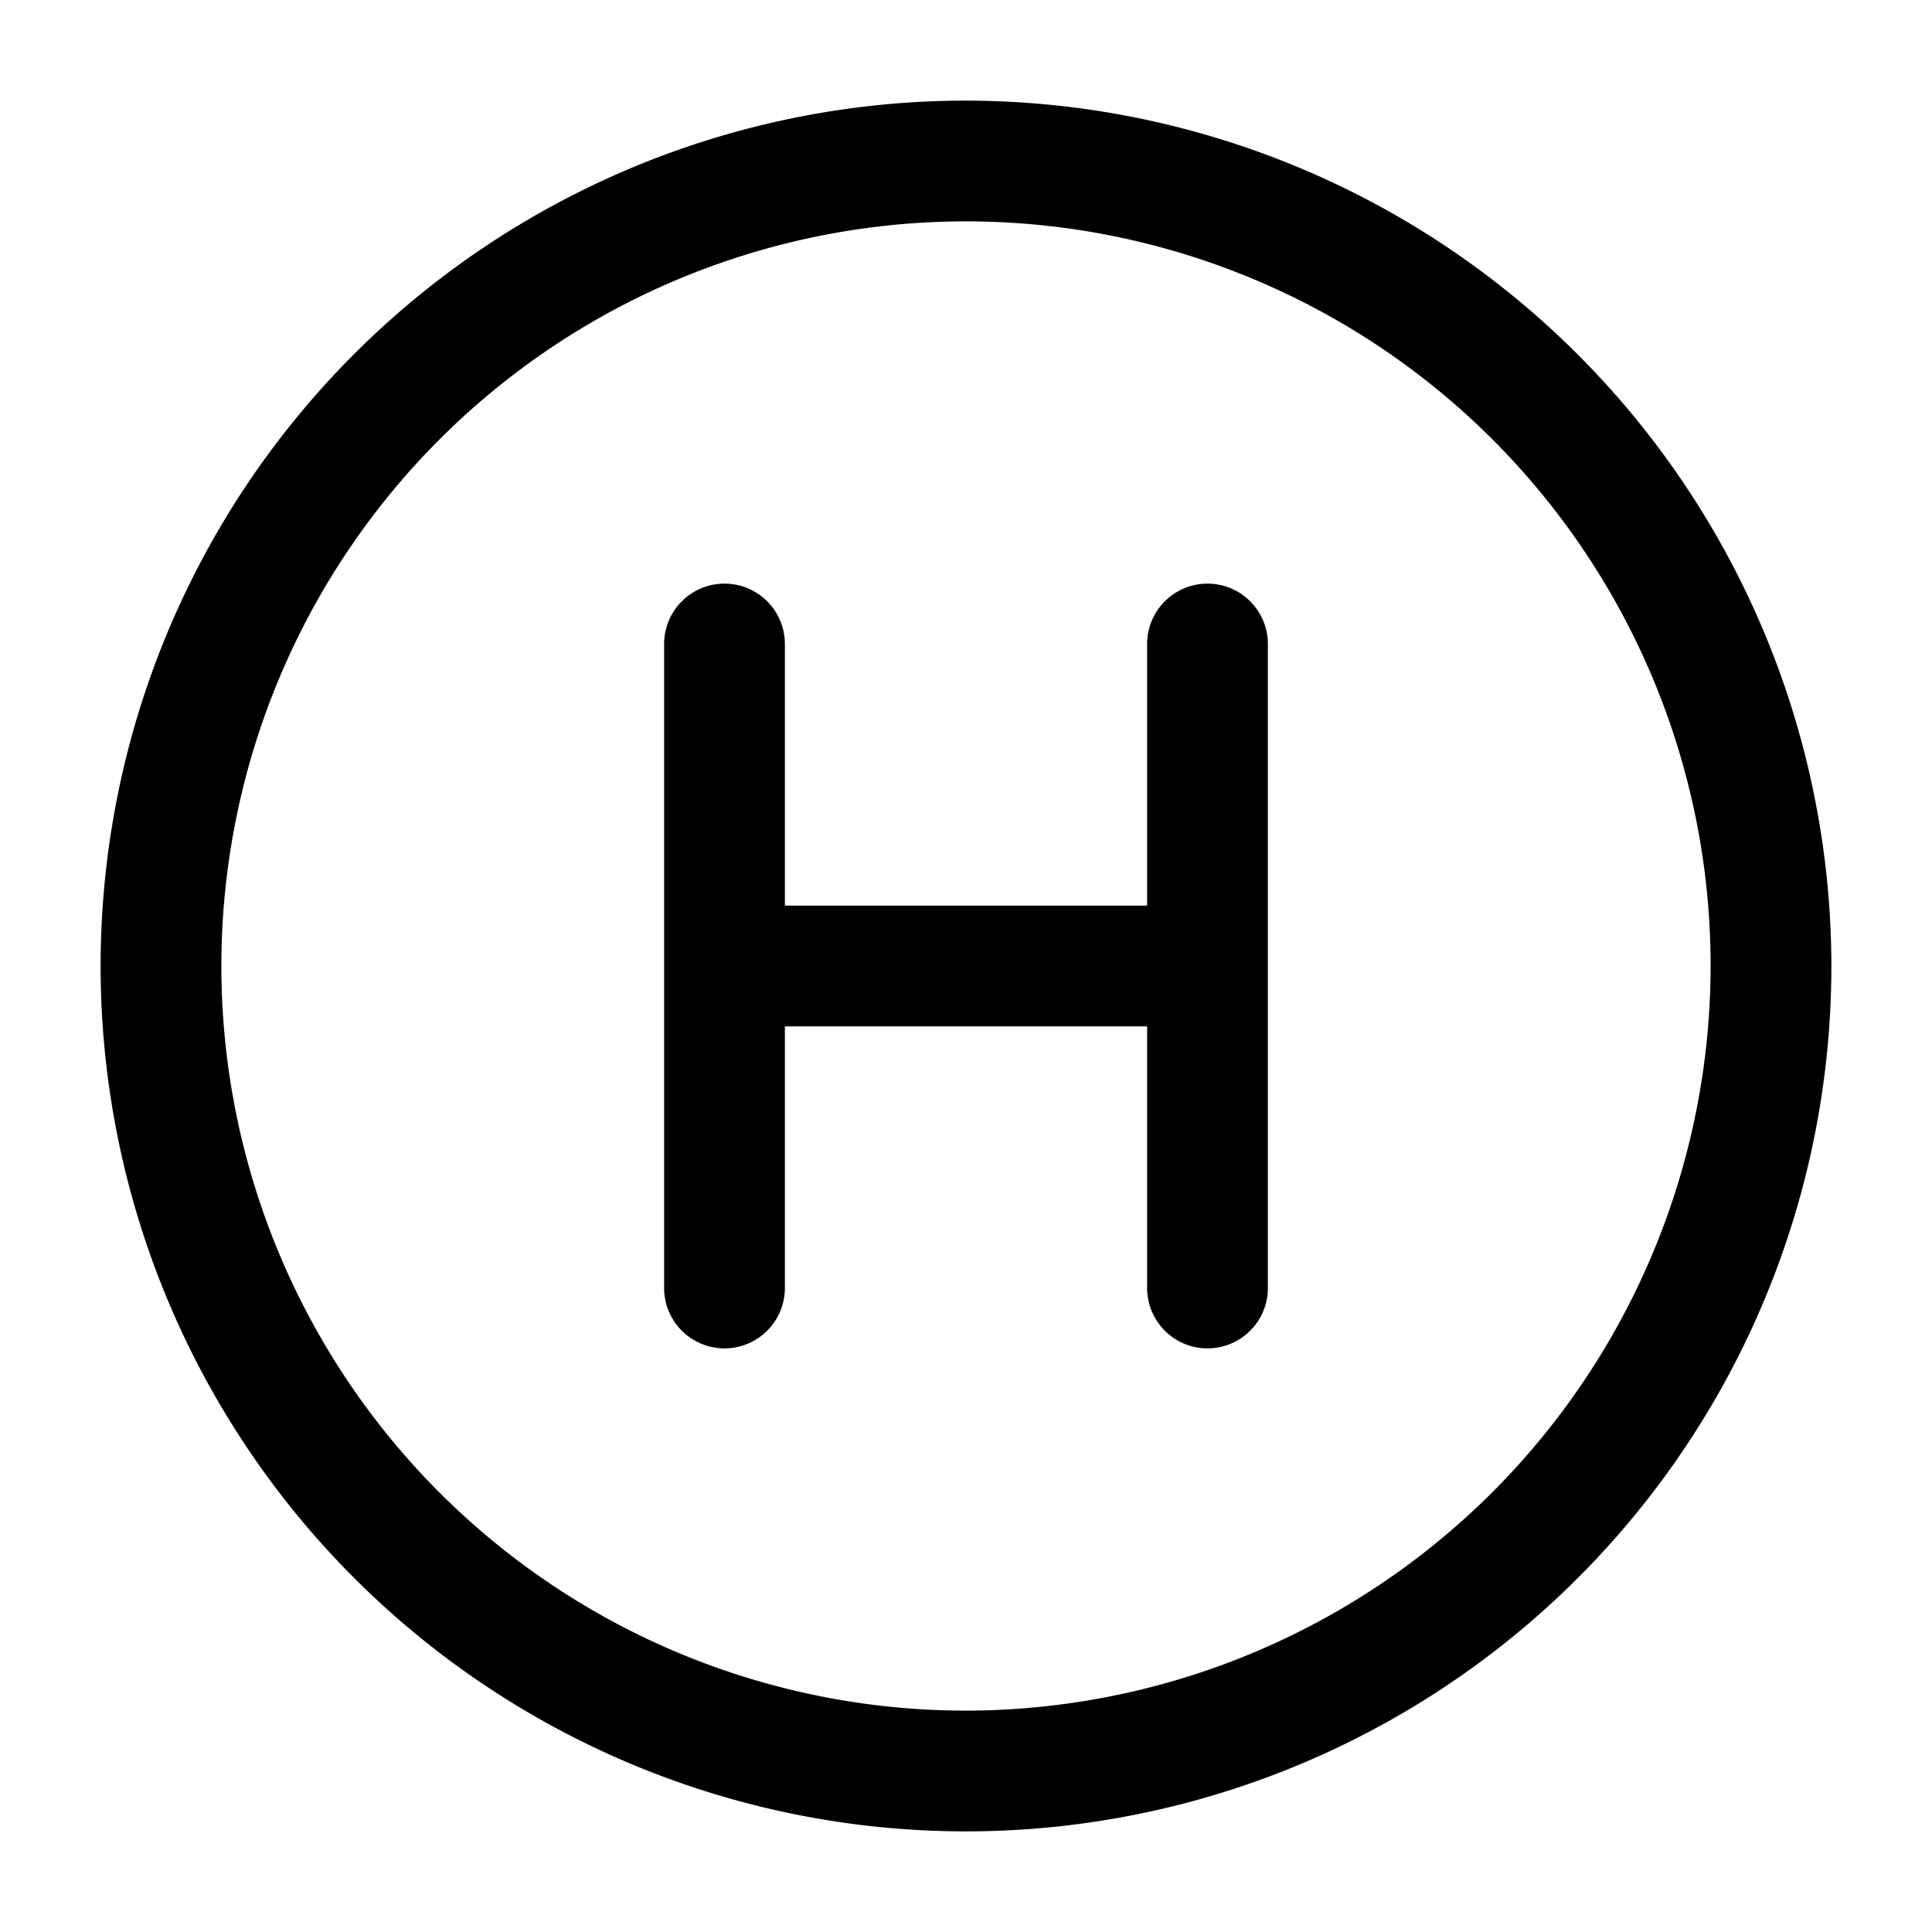 <svg id="Layer" xmlns="http://www.w3.org/2000/svg" viewBox="0 0 24 24"><path id="hospital-h-sign-circle" class="cls-1" d="M12,1.25A10.75,10.75,0,1,0,22.75,12,10.762,10.762,0,0,0,12,1.25Zm0,20A9.25,9.25,0,1,1,21.25,12,9.26,9.26,0,0,1,12,21.25ZM15.75,8v8a.75.75,0,0,1-1.5,0V12.75H9.75V16a.75.75,0,0,1-1.5,0V8a.75.75,0,0,1,1.5,0v3.25h4.5V8a.75.75,0,0,1,1.5,0Z"/></svg>